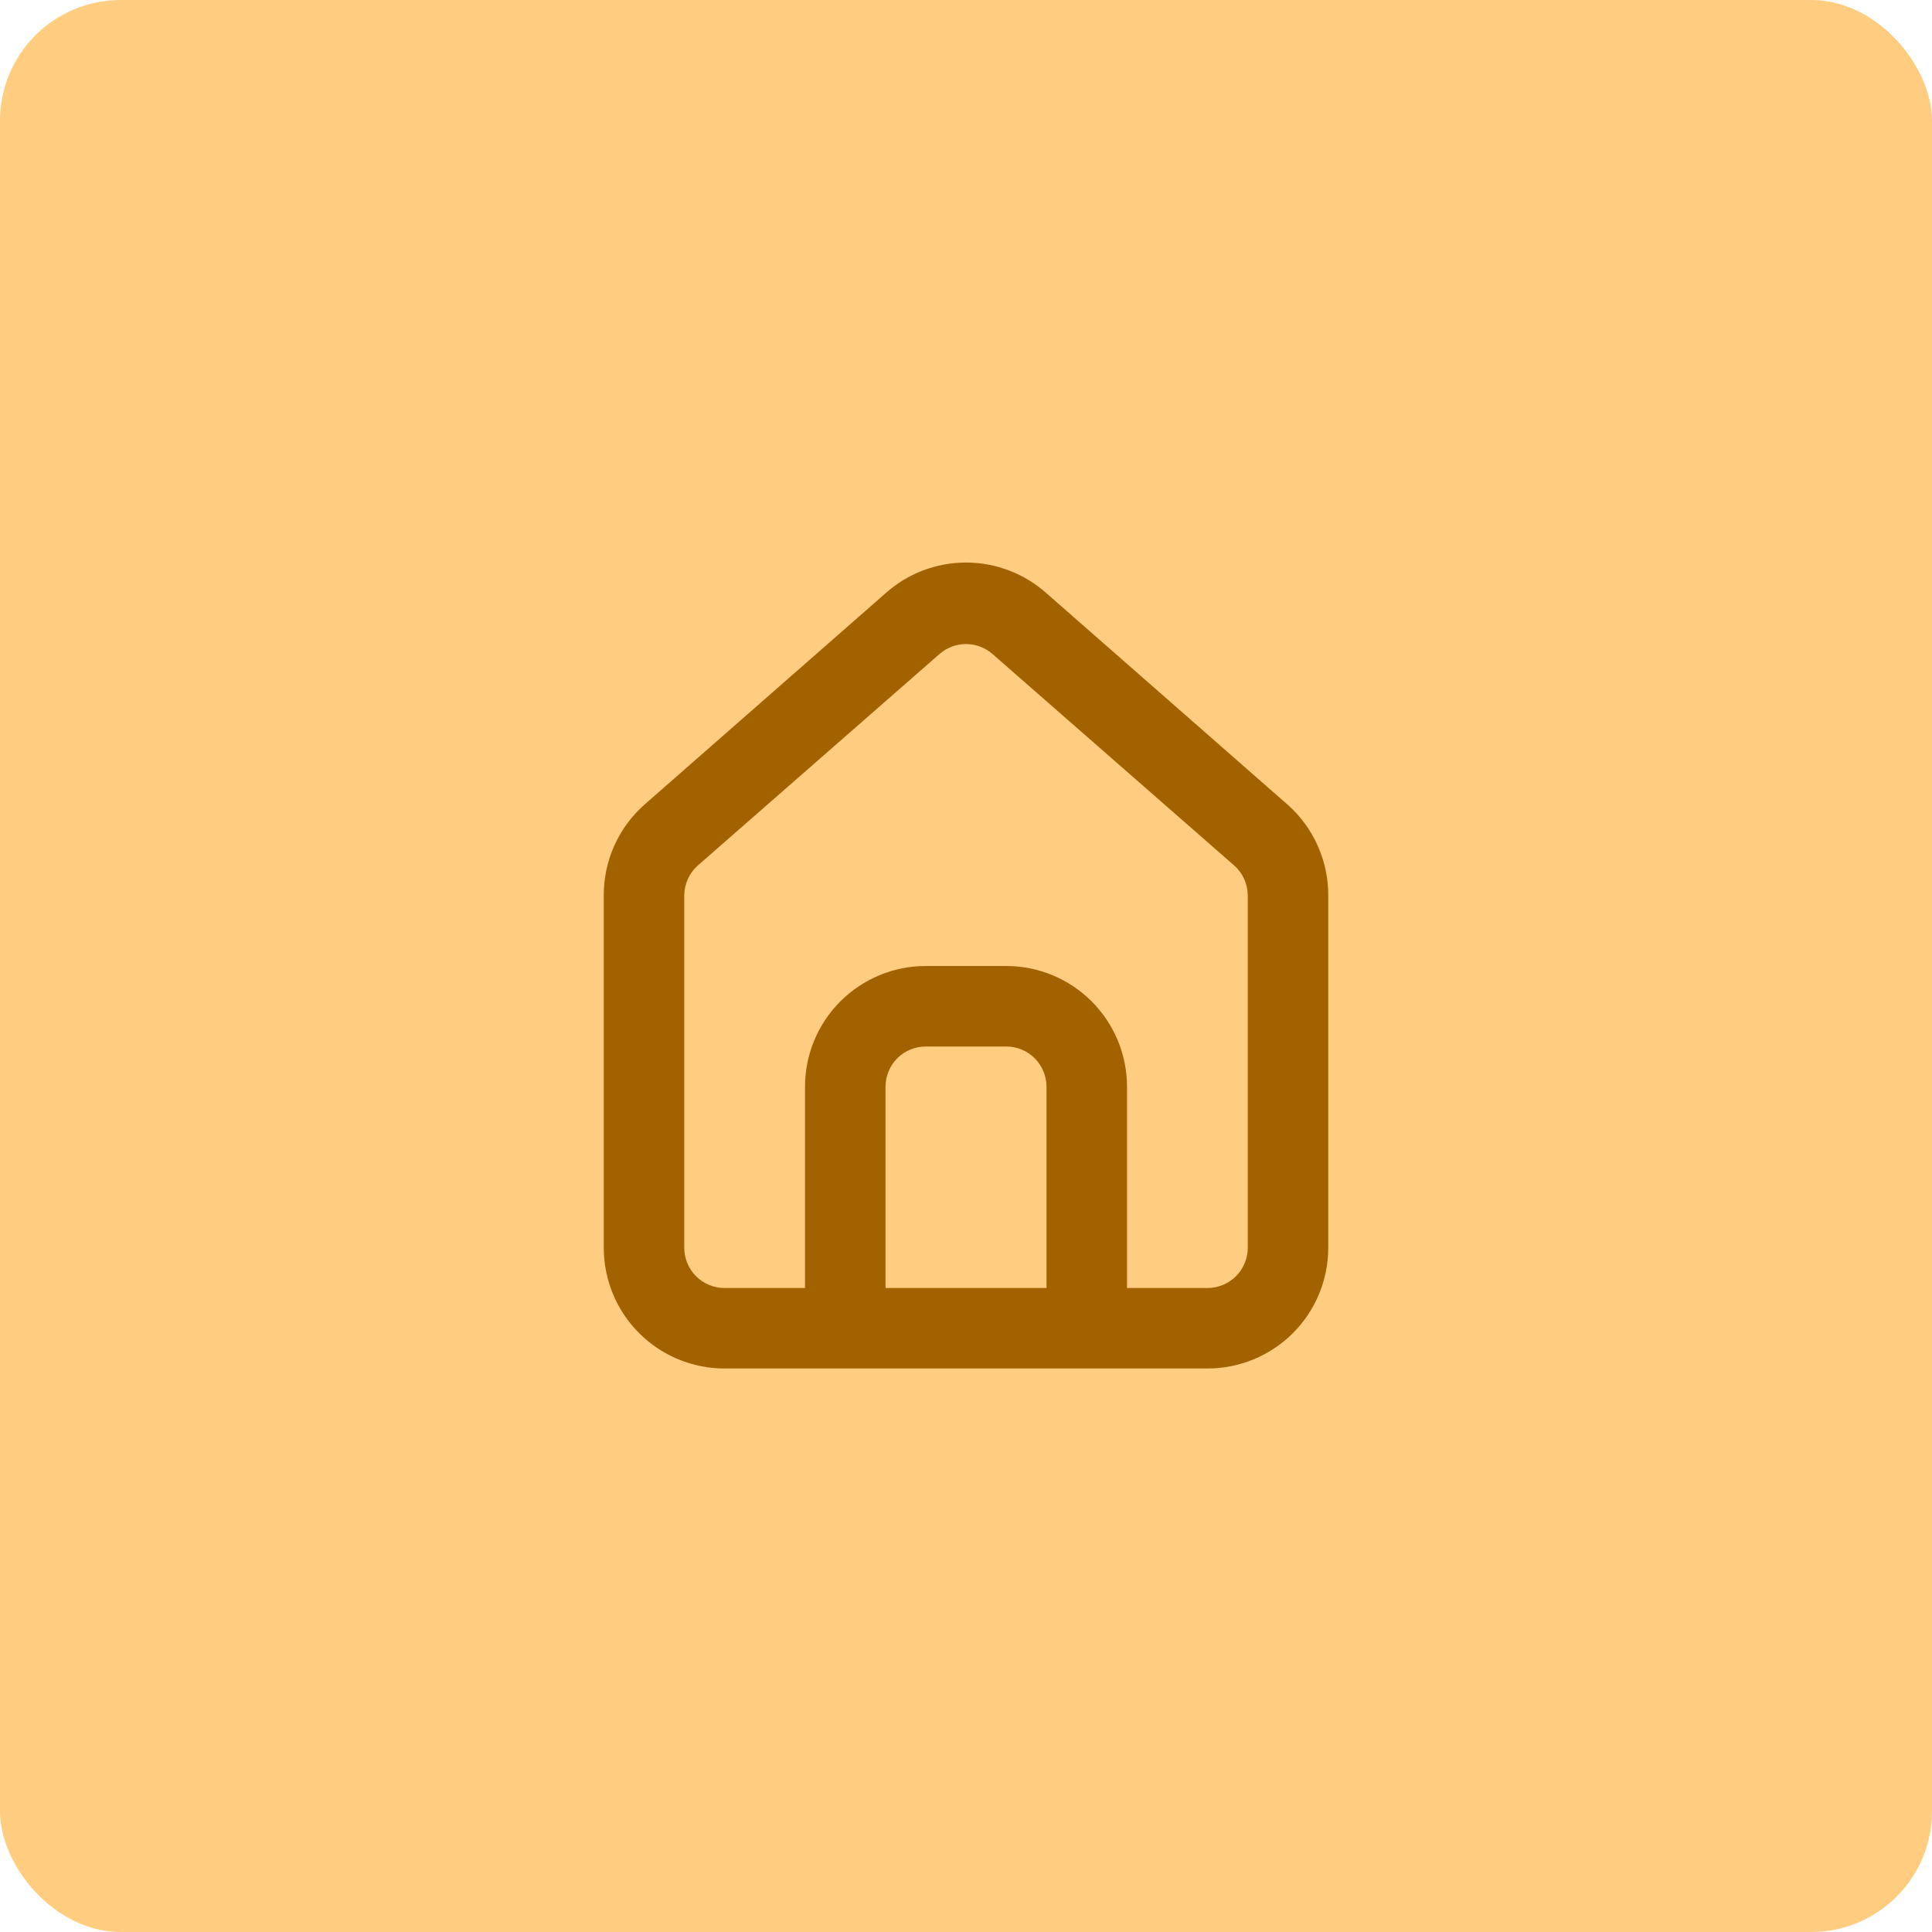 <svg width="64" height="64" viewBox="0 0 64 64" fill="none" xmlns="http://www.w3.org/2000/svg">
<rect width="64" height="64" rx="4" fill="#FFCC80"/>
<path d="M42.667 26.667L34.667 19.653C33.933 18.997 32.984 18.635 32 18.635C31.016 18.635 30.067 18.997 29.334 19.653L21.334 26.667C20.91 27.045 20.572 27.51 20.342 28.03C20.112 28.549 19.996 29.112 20 29.68V41.333C20 42.394 20.422 43.412 21.172 44.162C21.922 44.912 22.939 45.333 24 45.333H40C41.061 45.333 42.078 44.912 42.829 44.162C43.579 43.412 44 42.394 44 41.333V29.667C44.003 29.101 43.885 28.541 43.655 28.024C43.426 27.506 43.089 27.044 42.667 26.667ZM34.667 42.667H29.334V36C29.334 35.646 29.474 35.307 29.724 35.057C29.974 34.807 30.313 34.667 30.667 34.667H33.334C33.687 34.667 34.026 34.807 34.276 35.057C34.526 35.307 34.667 35.646 34.667 36V42.667ZM41.334 41.333C41.334 41.687 41.193 42.026 40.943 42.276C40.693 42.526 40.354 42.667 40 42.667H37.334V36C37.334 34.939 36.912 33.922 36.162 33.172C35.412 32.421 34.394 32 33.334 32H30.667C29.606 32 28.588 32.421 27.838 33.172C27.088 33.922 26.667 34.939 26.667 36V42.667H24C23.646 42.667 23.307 42.526 23.057 42.276C22.807 42.026 22.667 41.687 22.667 41.333V29.667C22.667 29.477 22.708 29.29 22.786 29.118C22.864 28.945 22.978 28.792 23.12 28.667L31.12 21.667C31.363 21.453 31.676 21.335 32 21.335C32.324 21.335 32.637 21.453 32.88 21.667L40.88 28.667C41.022 28.792 41.136 28.945 41.215 29.118C41.293 29.29 41.333 29.477 41.334 29.667V41.333Z" fill="#A36200"/>
</svg>
